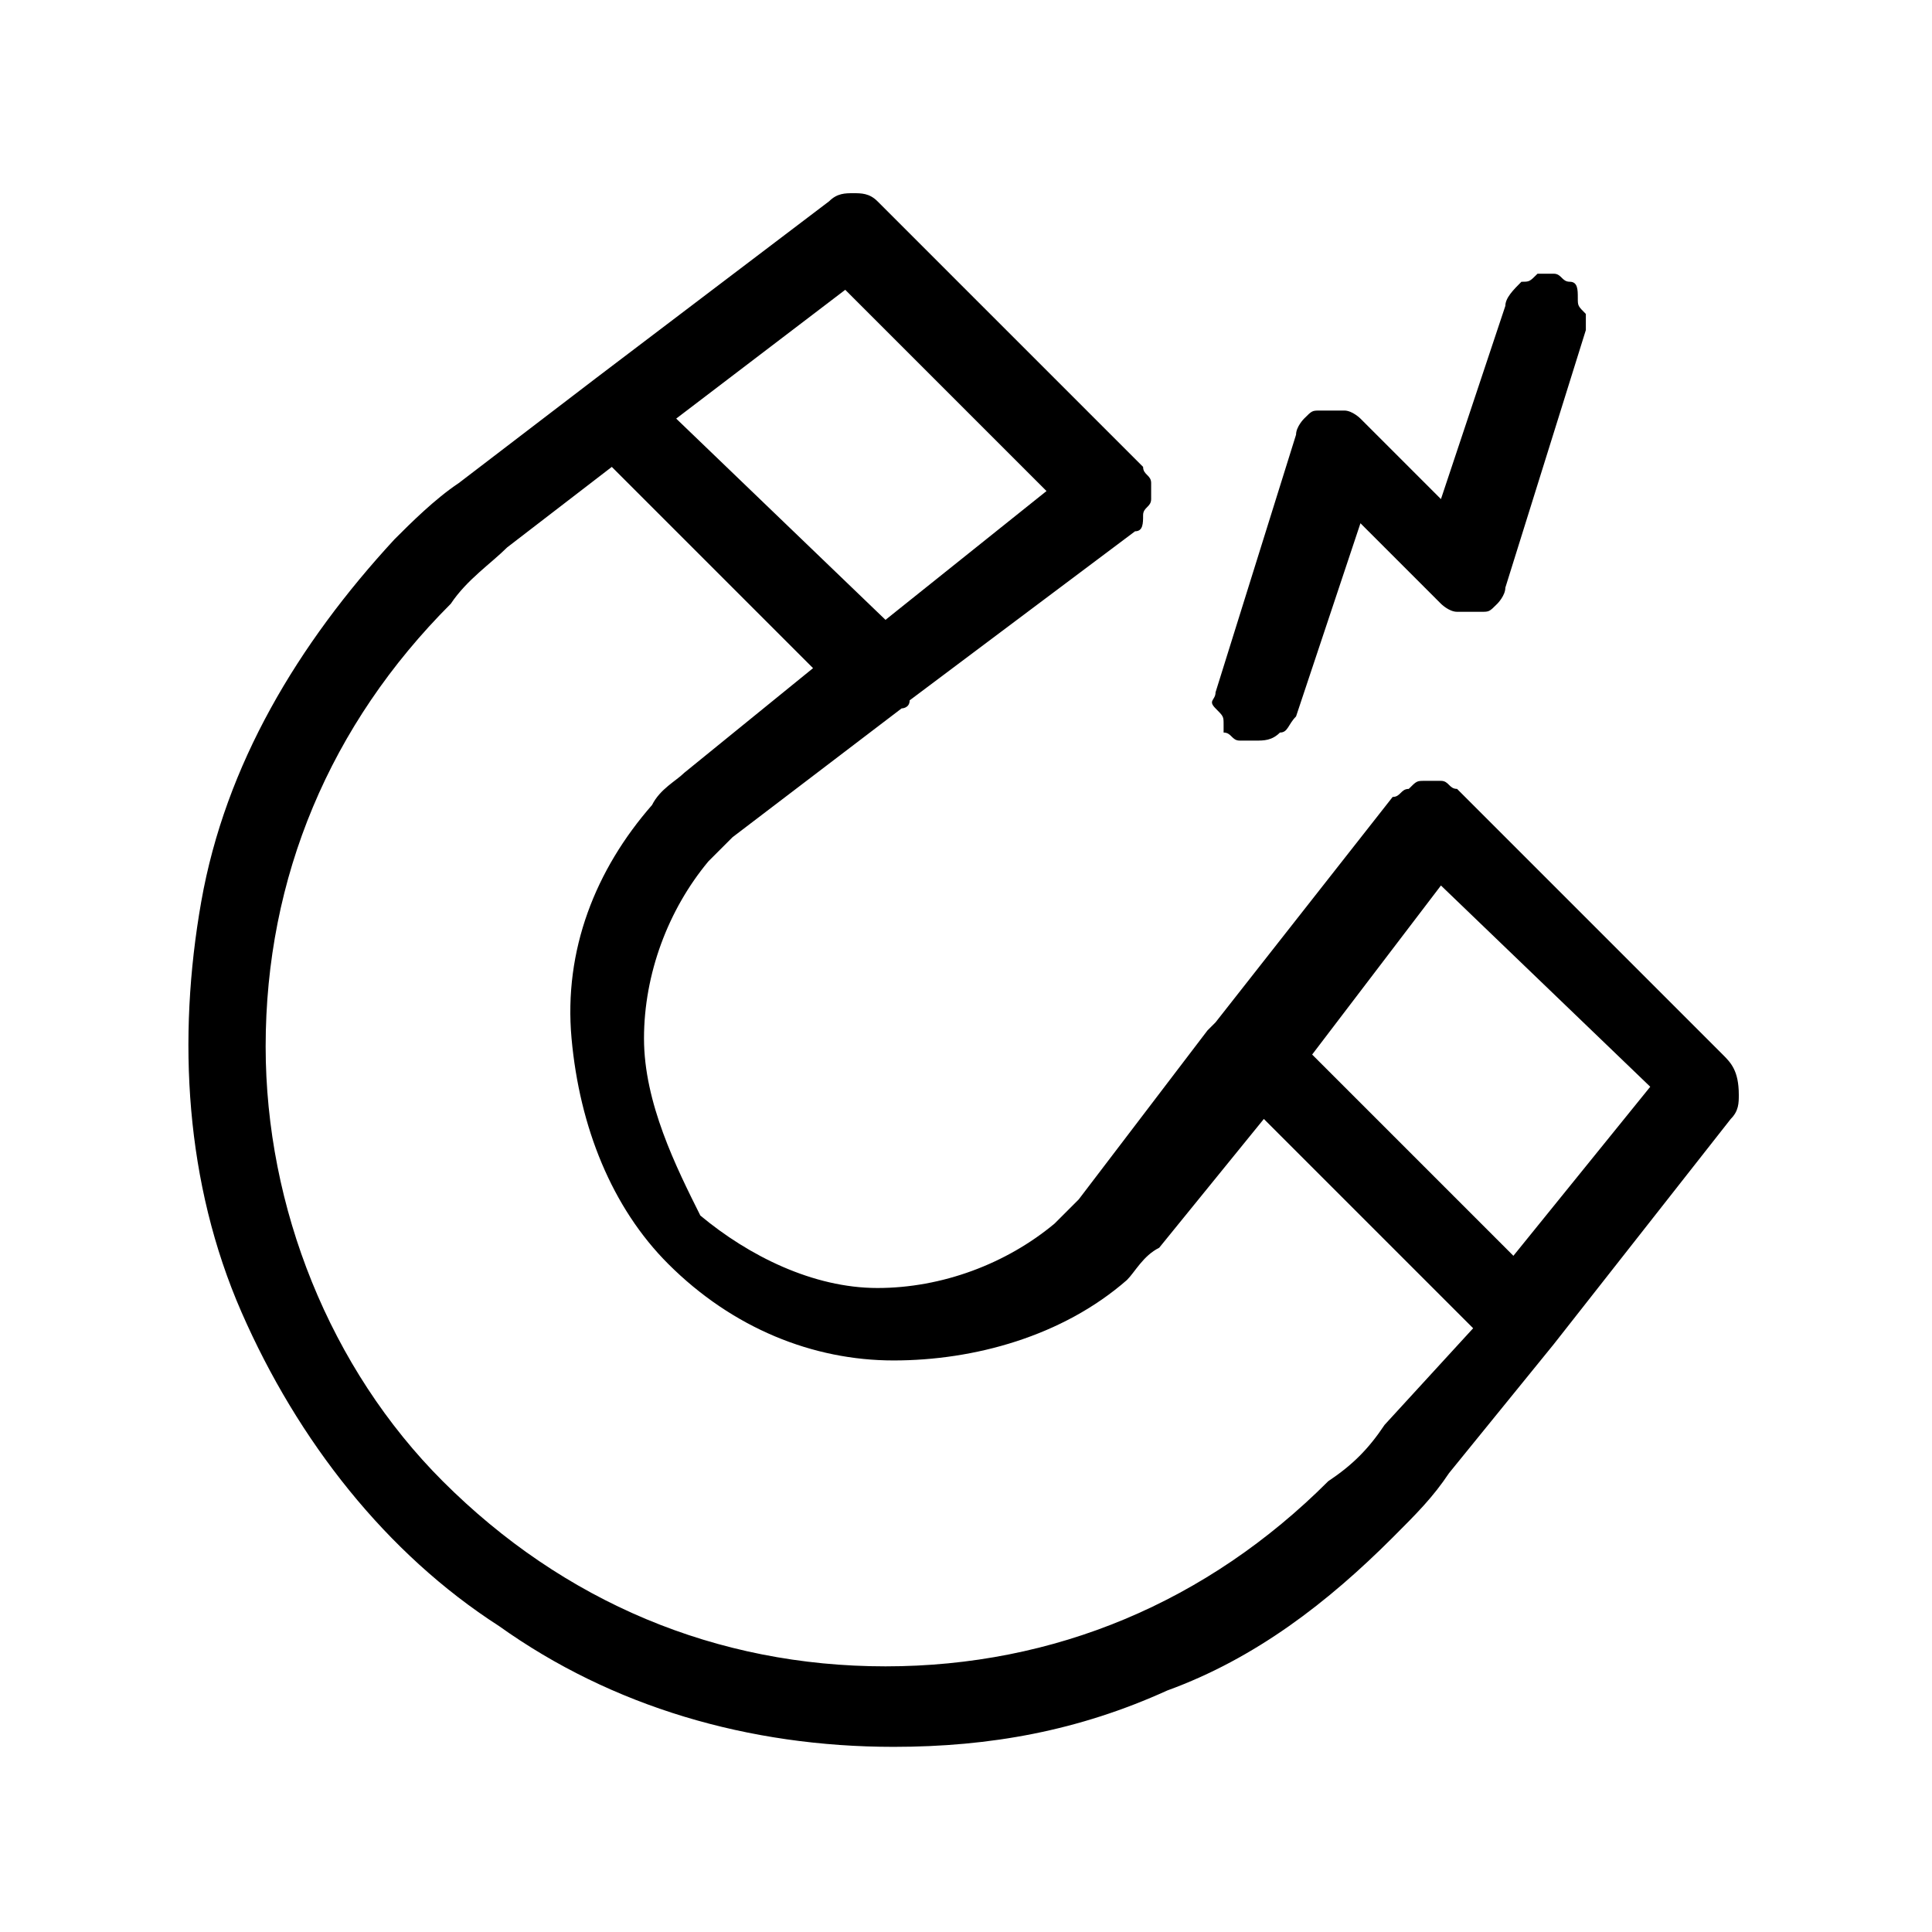 <svg width="24" height="24" viewBox="0 0 24 24" fill="none" xmlns="http://www.w3.org/2000/svg">
<path id="Vector" d="M21.4 13.1L18.1 9.8C18 9.8 18 9.7 17.9 9.7H17.7C17.6 9.7 17.6 9.7 17.5 9.8C17.4 9.8 17.4 9.9 17.3 9.9L15.1 12.7L15 12.8L13.4 14.9L13.1 15.2C12.5 15.7 11.7 16 10.9 16C10.1 16 9.3 15.6 8.7 15.1C8.4 14.5 8 13.7 8 12.9C8 12.1 8.3 11.3 8.8 10.7L9.1 10.4L11.2 8.8C11.2 8.8 11.3 8.8 11.3 8.7L14.1 6.6C14.2 6.6 14.2 6.5 14.2 6.4C14.2 6.3 14.3 6.3 14.3 6.2V6C14.3 5.9 14.2 5.9 14.2 5.8L10.9 2.5C10.8 2.4 10.7 2.4 10.6 2.4C10.5 2.4 10.4 2.4 10.3 2.5L7.4 4.7L5.7 6C5.4 6.2 5.1 6.5 4.9 6.7C3.7 8 2.8 9.5 2.5 11.2C2.2 12.9 2.3 14.7 3 16.3C3.7 17.9 4.8 19.3 6.2 20.2C7.6 21.2 9.3 21.7 11.1 21.7C12.3 21.7 13.4 21.5 14.5 21C15.6 20.6 16.5 19.9 17.3 19.1C17.6 18.8 17.8 18.6 18 18.3L19.3 16.7L21.5 13.9C21.6 13.8 21.6 13.7 21.6 13.6C21.6 13.3 21.5 13.2 21.4 13.1ZM10.5 3.6L13 6.1L11 7.7L8.4 5.2L10.5 3.6ZM17.2 17.7C17 18 16.8 18.2 16.5 18.4C15 19.9 13.1 20.7 11 20.7C8.9 20.7 7 19.9 5.5 18.4C4.1 17 3.3 15 3.3 13C3.3 10.9 4.1 9 5.6 7.5C5.8 7.2 6.1 7 6.3 6.8L7.6 5.8L10.1 8.3L8.5 9.6C8.4 9.7 8.2 9.8 8.1 10C7.4 10.8 7 11.8 7.1 12.9C7.2 14 7.6 15 8.3 15.7C9.1 16.5 10.1 16.9 11.1 16.9C12.1 16.9 13.2 16.6 14 15.9C14.1 15.8 14.2 15.6 14.4 15.5L15.7 13.9L16.1 14.3L18.3 16.5L17.2 17.7ZM18.8 15.6L16.3 13.1L17.9 11L20.5 13.5L18.8 15.6ZM15.2 9C15.2 8.9 15.2 8.9 15.1 8.8C15 8.7 15.1 8.7 15.1 8.6L16.1 5.4C16.1 5.3 16.2 5.2 16.2 5.2C16.3 5.1 16.3 5.1 16.4 5.1H16.7C16.8 5.1 16.9 5.2 16.9 5.2L17.9 6.2L18.7 3.8C18.7 3.7 18.8 3.6 18.9 3.5C19 3.5 19 3.5 19.1 3.4H19.3C19.4 3.4 19.4 3.5 19.5 3.5C19.6 3.5 19.6 3.6 19.6 3.7C19.6 3.8 19.6 3.8 19.7 3.9V4.1L18.7 7.3C18.7 7.4 18.6 7.5 18.6 7.5C18.5 7.6 18.5 7.6 18.4 7.6H18.1C18 7.6 17.9 7.5 17.9 7.5L16.9 6.5L16.1 8.9C16 9 16 9.1 15.9 9.1C15.8 9.2 15.7 9.2 15.6 9.2H15.4C15.3 9.2 15.3 9.1 15.2 9.1V9Z" fill="currentColor"/>
</svg>
